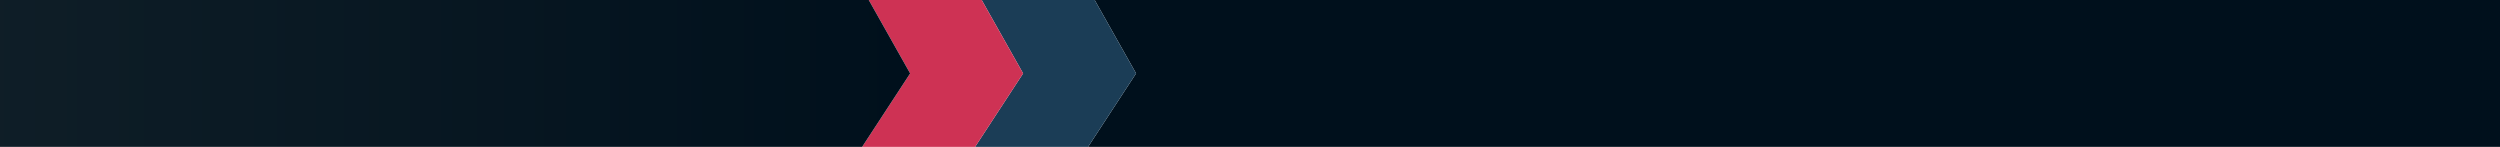 <?xml version="1.0" encoding="UTF-8"?>
<svg id="Navbar_Background_Design" data-name="Navbar Background Design" xmlns="http://www.w3.org/2000/svg" xmlns:xlink="http://www.w3.org/1999/xlink" viewBox="0 0 1920 112.78">
  <defs>
    <linearGradient id="linear-gradient" x1="-68.94" y1="56.39" x2="698.99" y2="56.39" gradientUnits="userSpaceOnUse">
      <stop offset="0" stop-color="#101f28"/>
      <stop offset="1" stop-color="#00101c"/>
    </linearGradient>
  </defs>
  <g>
    <polygon points="1988.94 -4.05 1988.94 116.83 833 116.83 872.51 56.39 838.42 -4.05 1988.94 -4.05" fill="#00101c"/>
    <polygon points="838.42 -4.05 872.51 56.39 833 116.83 746.25 116.83 785.76 56.39 751.67 -4.05 838.42 -4.05" fill="#1b3d56"/>
    <polygon points="751.67 -4.05 785.76 56.39 746.25 116.83 659.49 116.83 698.99 56.39 664.92 -4.05 751.67 -4.05" fill="#ce3254"/>
    <polygon points="664.92 -4.05 698.99 56.39 659.49 116.83 -68.94 116.83 -68.94 -4.05 664.92 -4.05" fill="url(#linear-gradient)"/>
  </g>
  <polygon points="838.42 -4.05 1988.94 -4.05 1988.94 116.83 833 116.83 746.25 116.83 659.49 116.83 -68.94 116.83 -68.94 -4.05 664.92 -4.05 751.67 -4.05 838.42 -4.05" fill="none" stroke="#000" stroke-linecap="round" stroke-linejoin="round" stroke-width=".5"/>
</svg>